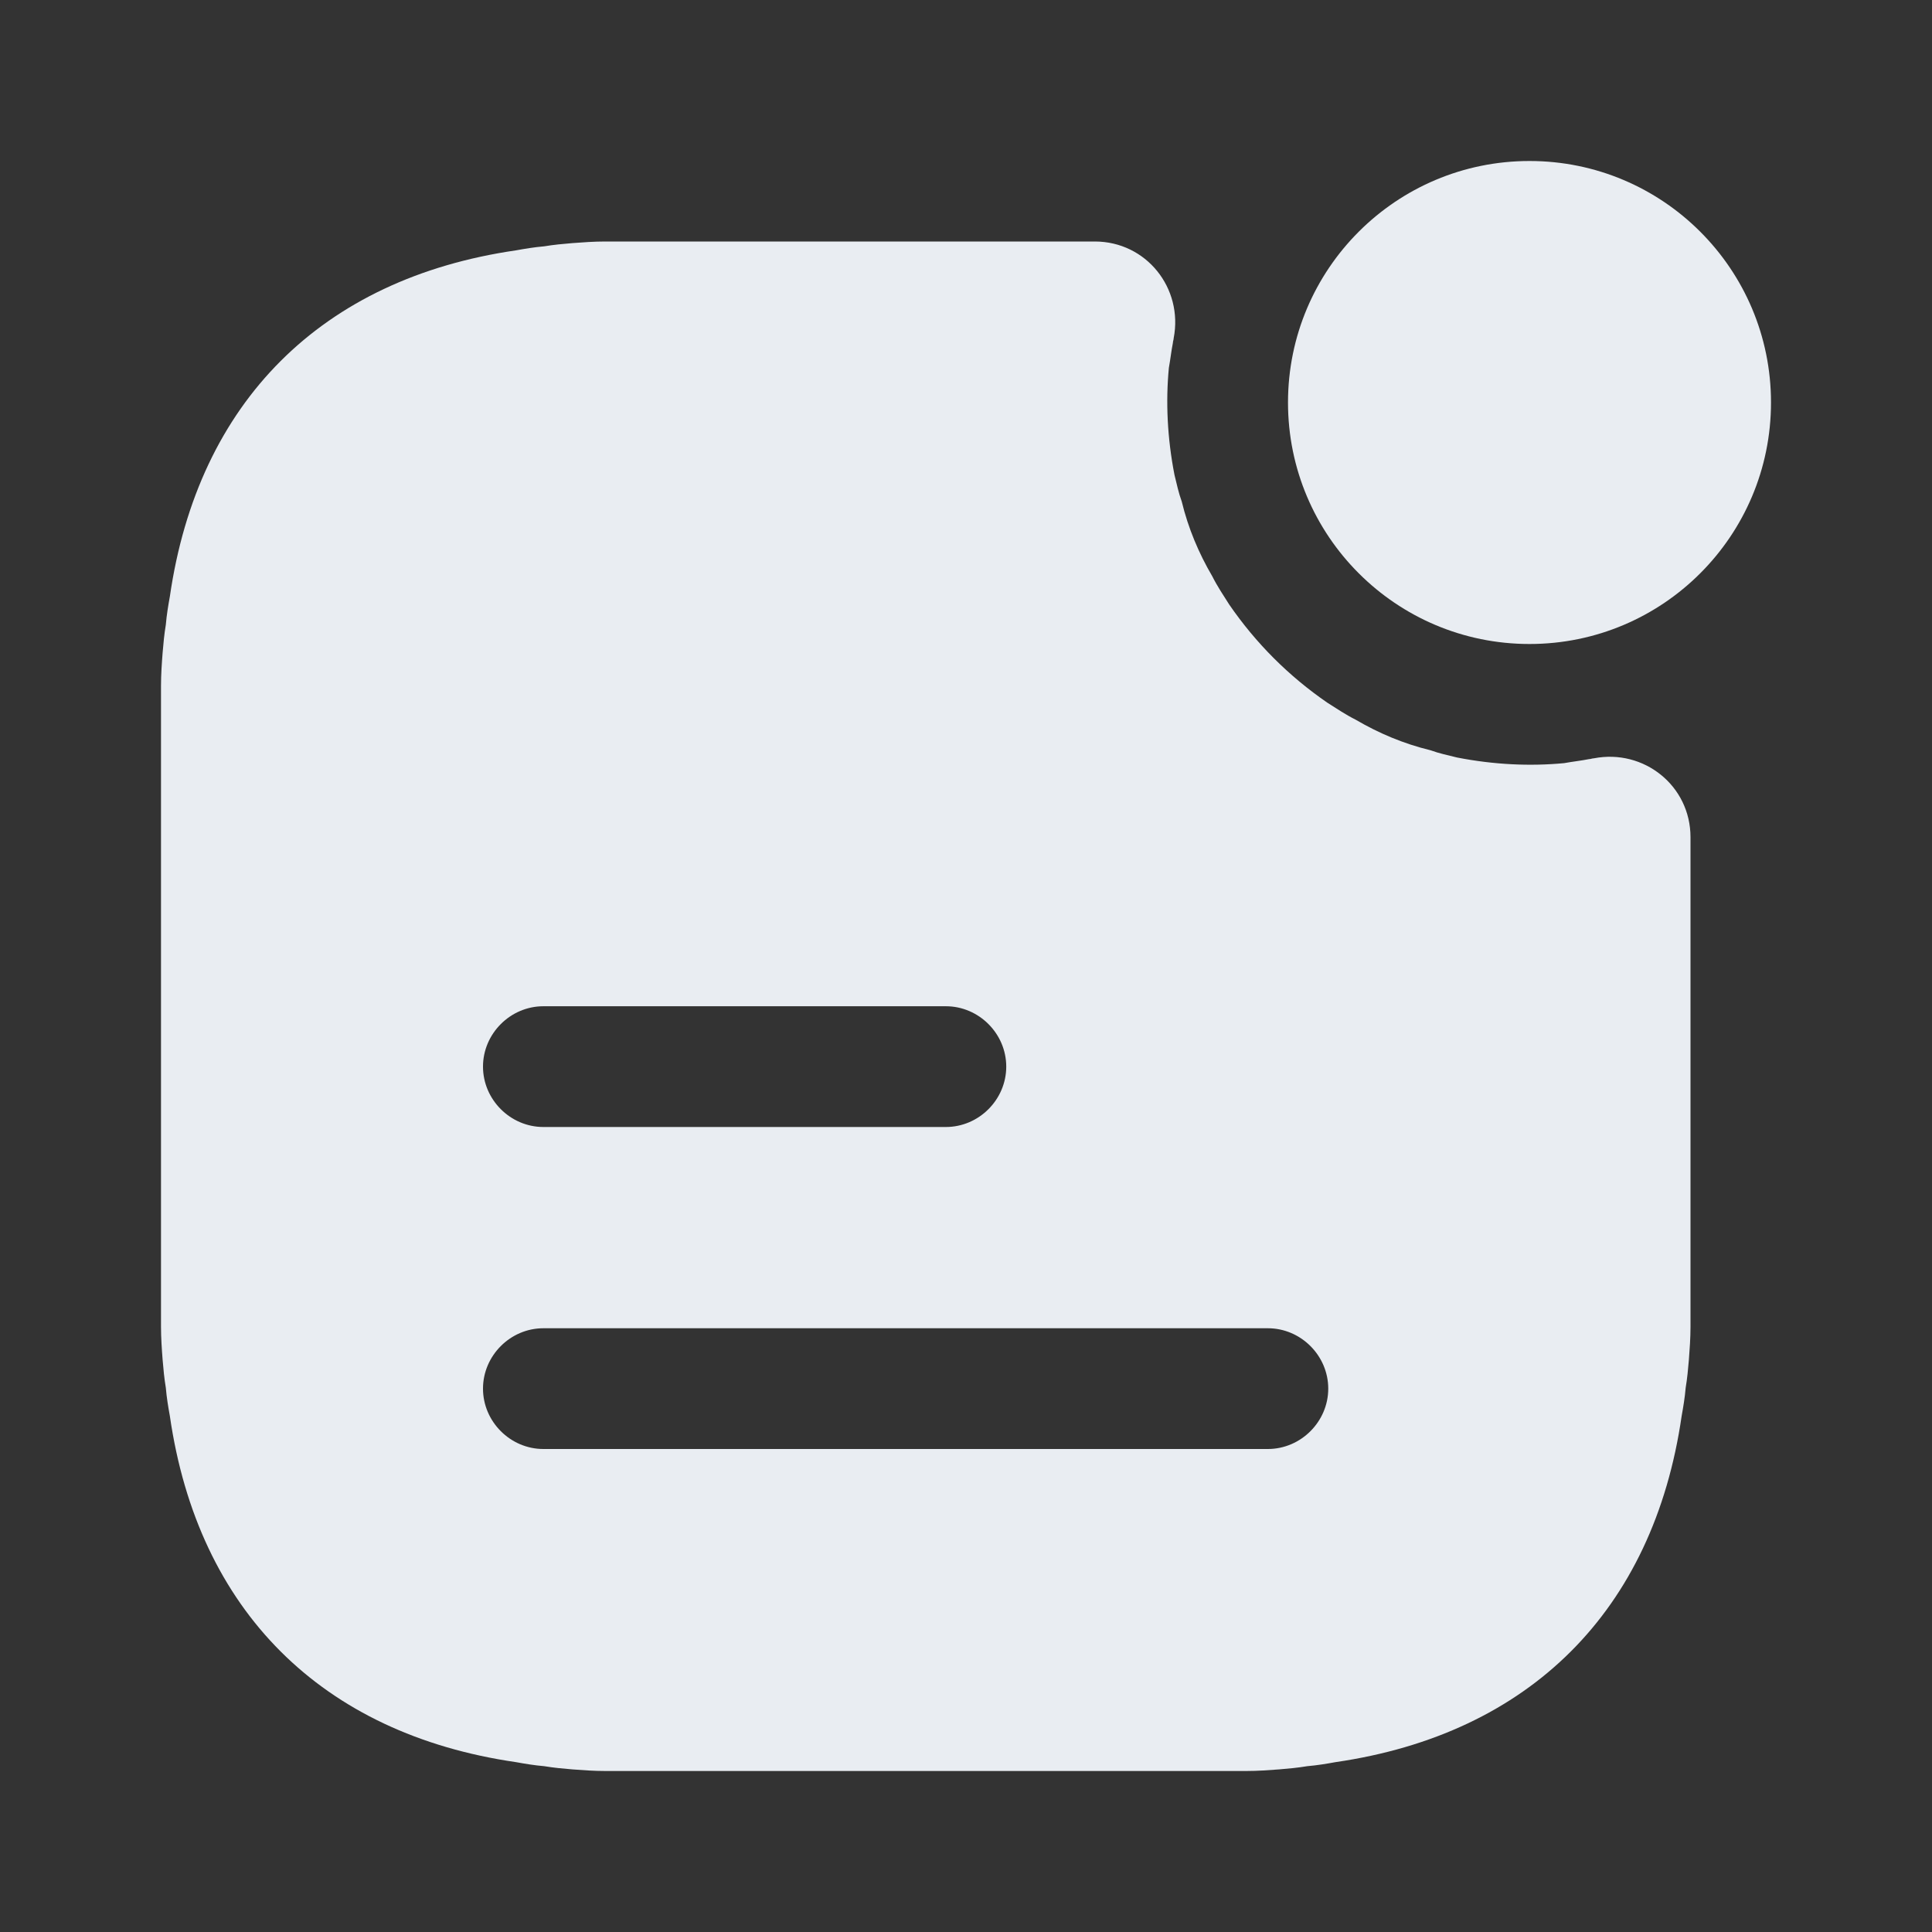 <svg width="24" height="24" viewBox="0 0 24 24" fill="none" xmlns="http://www.w3.org/2000/svg">
<rect x="0" y="0" width="24" height="24" fill="#333333" stroke="none"/>
<path d="M19 8C20.657 8 22 6.657 22 5C22 3.343 20.657 2 19 2C17.343 2 16 3.343 16 5C16 6.657 17.343 8 19 8Z" fill="#E9EDF2"/>
<path d="M19.8 9.42C19.78 9.42 19.76 9.43 19.74 9.43C19.64 9.45 19.54 9.46 19.43 9.48C19.01 9.52 18.56 9.5 18.1 9.41C17.98 9.38 17.88 9.36 17.77 9.32C17.44 9.24 17.13 9.11 16.84 8.94C16.72 8.88 16.6 8.8 16.49 8.73C16.01 8.4 15.6 7.99 15.27 7.51C15.2 7.4 15.12 7.28 15.06 7.16C14.89 6.87 14.76 6.56 14.68 6.23C14.64 6.12 14.62 6.02 14.59 5.9C14.5 5.44 14.48 4.99 14.52 4.57C14.54 4.46 14.55 4.36 14.57 4.26C14.57 4.24 14.58 4.22 14.58 4.2C14.7 3.58 14.24 3 13.6 3H7.52C7.38 3 7.24 3.01 7.11 3.02C6.99 3.03 6.88 3.04 6.76 3.06C6.64 3.07 6.52 3.09 6.41 3.11C4 3.46 2.46 4.99 2.11 7.41C2.09 7.52 2.07 7.64 2.06 7.76C2.04 7.88 2.03 7.99 2.02 8.11C2.01 8.24 2 8.38 2 8.52V16.48C2 16.62 2.01 16.76 2.02 16.89C2.03 17.01 2.04 17.12 2.06 17.24C2.07 17.36 2.09 17.48 2.11 17.59C2.46 20.01 4 21.54 6.41 21.89C6.52 21.91 6.64 21.93 6.76 21.94C6.88 21.96 6.99 21.97 7.11 21.98C7.24 21.99 7.38 22 7.52 22H15.48C15.62 22 15.76 21.99 15.89 21.98C16.01 21.97 16.12 21.96 16.24 21.94C16.36 21.93 16.48 21.91 16.59 21.89C19 21.54 20.54 20.01 20.89 17.59C20.91 17.48 20.93 17.36 20.94 17.24C20.96 17.12 20.97 17.01 20.98 16.89C20.99 16.76 21 16.62 21 16.48V10.4C21 9.76 20.42 9.3 19.8 9.42ZM6.75 12.5H11.75C12.16 12.5 12.5 12.84 12.5 13.25C12.5 13.66 12.16 14 11.75 14H6.75C6.34 14 6 13.66 6 13.25C6 12.84 6.34 12.5 6.75 12.5ZM15.75 18H6.75C6.34 18 6 17.66 6 17.25C6 16.84 6.34 16.5 6.75 16.5H15.75C16.16 16.5 16.5 16.84 16.5 17.25C16.5 17.66 16.16 18 15.75 18Z" fill="#E9EDF2"/>
</svg>
